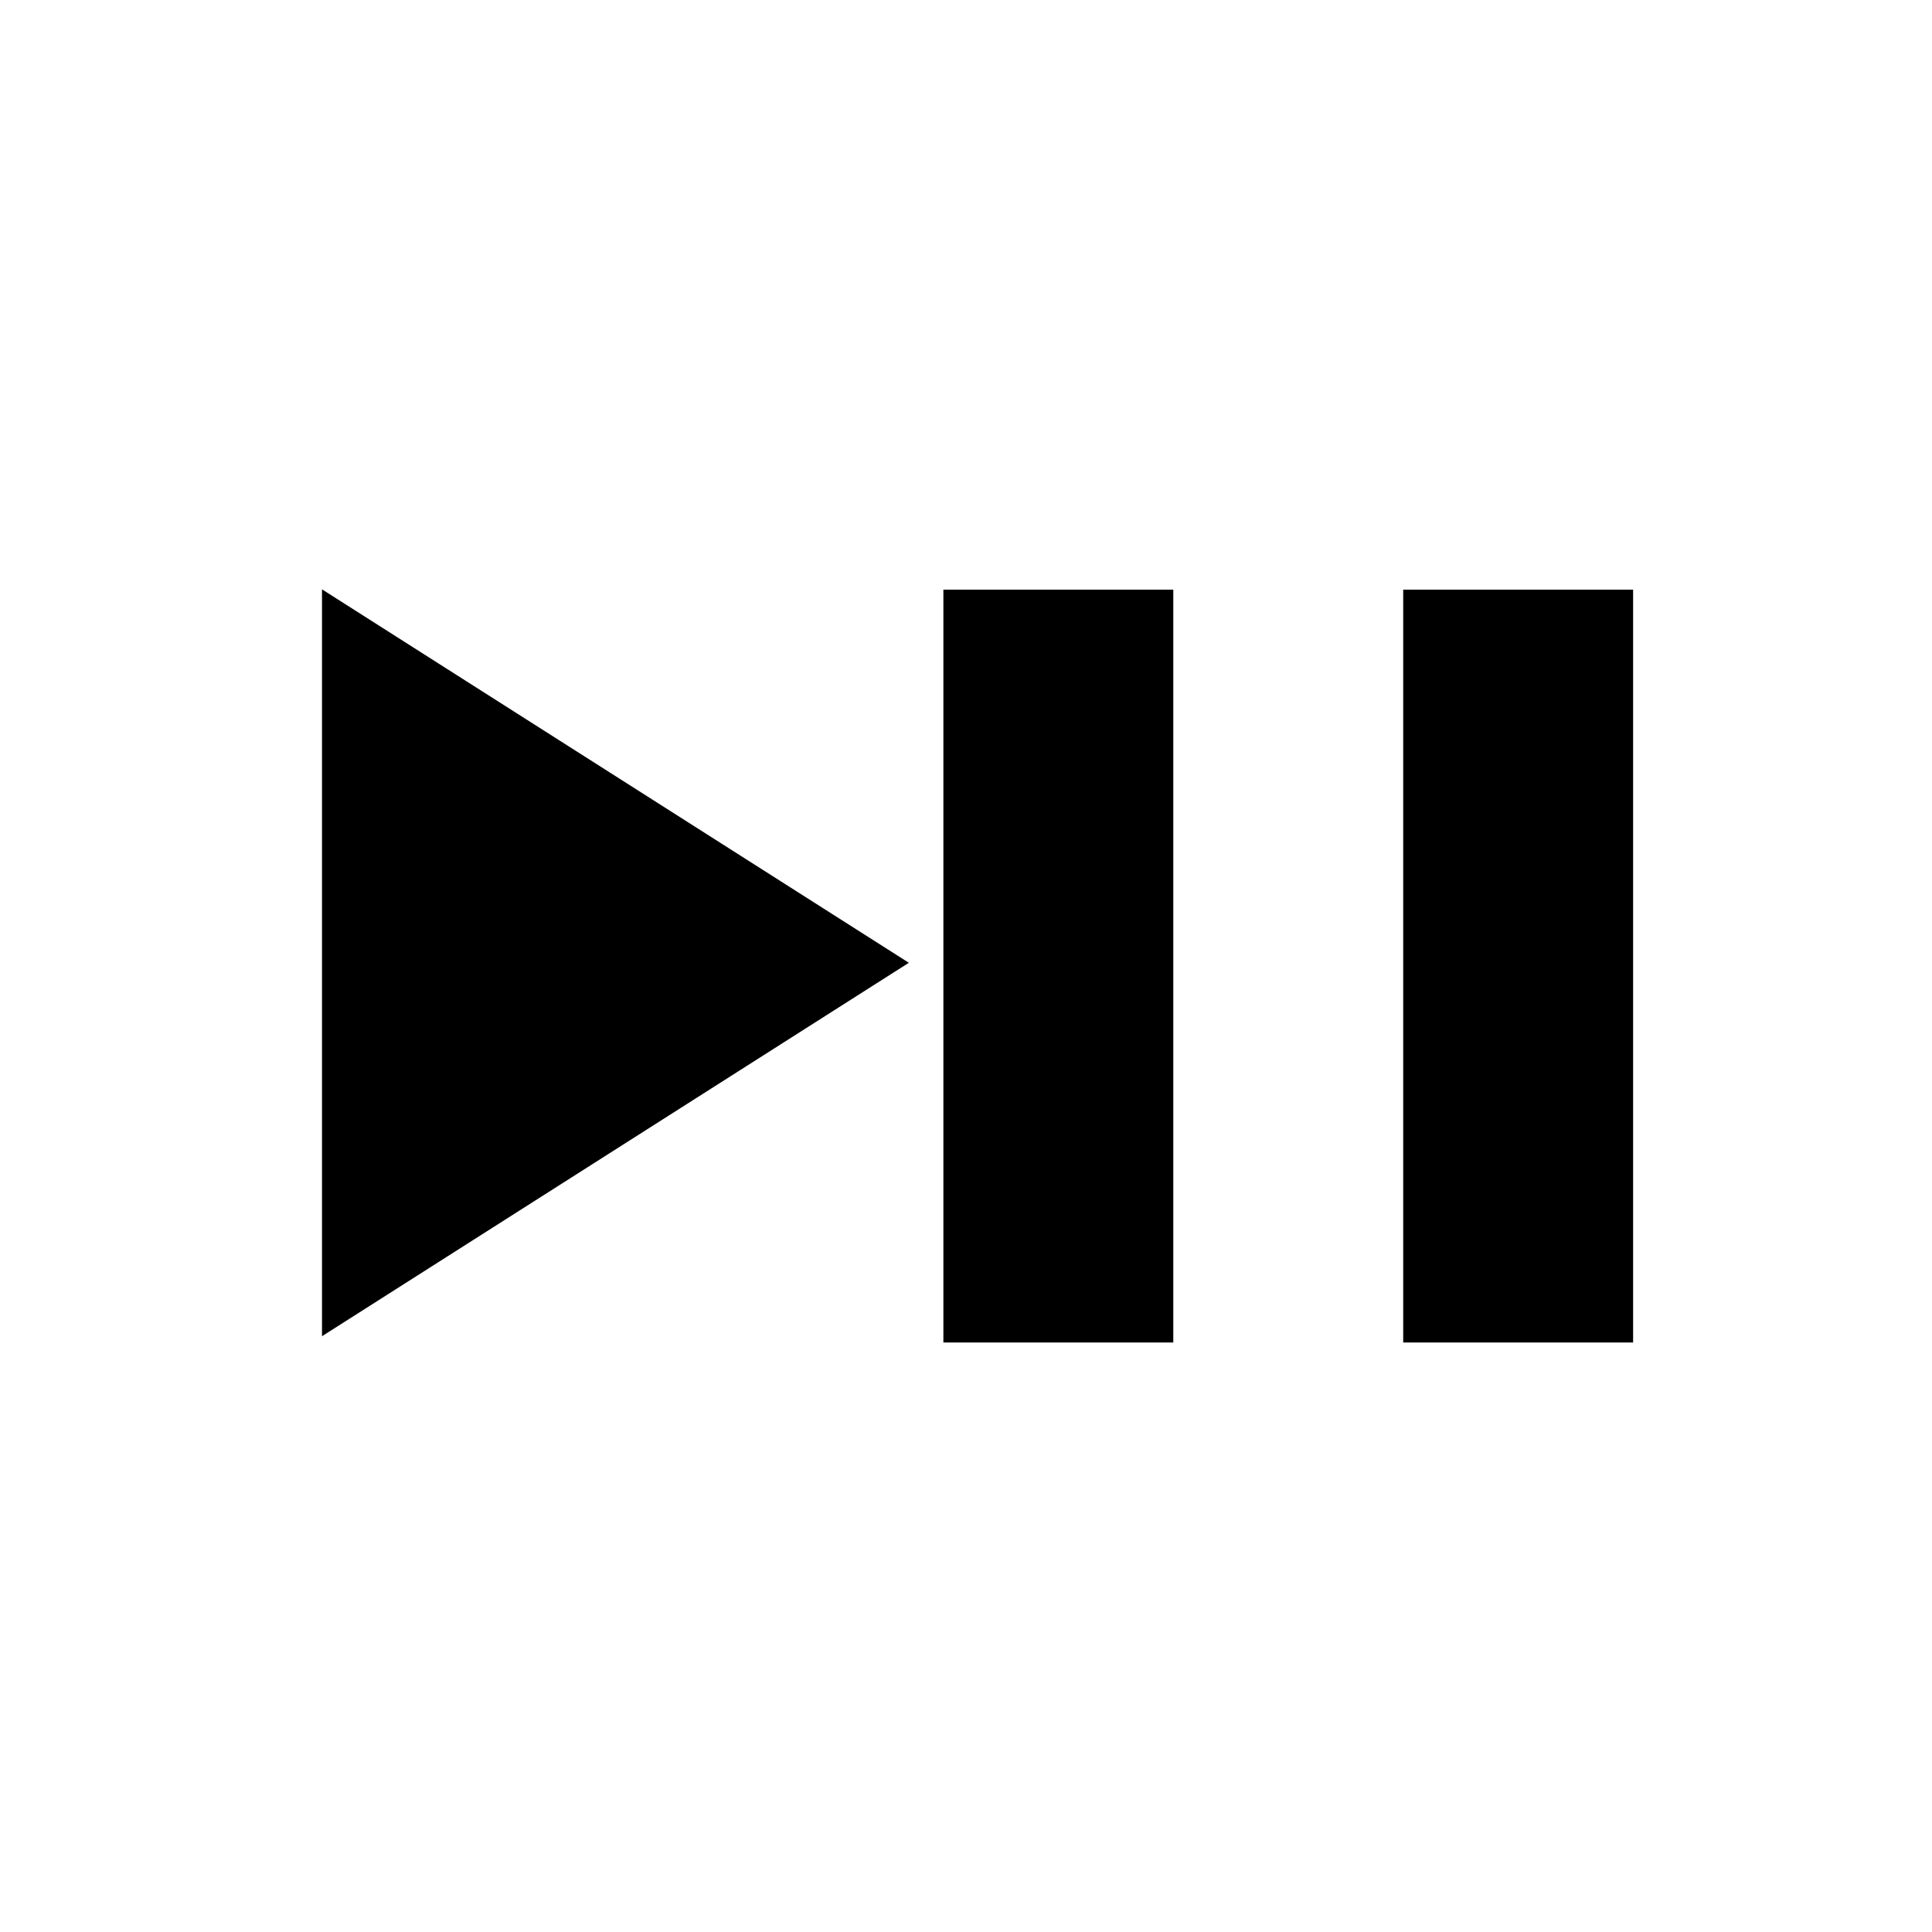 <?xml version="1.0" encoding="UTF-8" standalone="no"?>
<svg
   xmlns:dc="http://purl.org/dc/elements/1.1/"
   xmlns:cc="http://creativecommons.org/ns#"
   xmlns:rdf="http://www.w3.org/1999/02/22-rdf-syntax-ns#"
   xmlns:svg="http://www.w3.org/2000/svg"
   xmlns="http://www.w3.org/2000/svg"
   xmlns:sodipodi="http://sodipodi.sourceforge.net/DTD/sodipodi-0.dtd"
   xmlns:inkscape="http://www.inkscape.org/namespaces/inkscape"
   width="24"
   height="24"
   viewBox="0 0 24 24"
   version="1.1"
   id="svg3887"
   sodipodi:docname="playpause.svg"
   inkscape:version="0.92.4 (unknown)">
  <defs
     id="defs3891" />
  <sodipodi:namedview
     pagecolor="#ffffff"
     bordercolor="#666666"
     borderopacity="1"
     objecttolerance="10"
     gridtolerance="10"
     guidetolerance="10"
     inkscape:pageopacity="0"
     inkscape:pageshadow="2"
     inkscape:window-width="1366"
     inkscape:window-height="712"
     id="namedview3889"
     showgrid="false"
     inkscape:zoom="21.833333"
     inkscape:cx="12"
     inkscape:cy="12"
     inkscape:window-x="0"
     inkscape:window-y="0"
     inkscape:window-maximized="1"
     inkscape:current-layer="svg3887" />
  <path
     d="M 4,7.321 V 16.599 l 7.29,-4.639 z"
     id="path3883"
     inkscape:connector-curvature="0"
     style="stroke-width:0.663" />
  <path
     d="M0 0h24v24H0z"
     fill="none"
     id="path3885" />
  <g
     id="g4086"
     transform="matrix(0.714,0,0,0.668,7.435,3.985)">
    <path
       id="path4072"
       d="m 6,19 h 4 V 5 H 6 Z M 14,5 v 14 h 4 V 5 Z"
       inkscape:connector-curvature="0" />
    <path
       id="path4074"
       d="M 0,0 H 24 V 24 H 0 Z"
       inkscape:connector-curvature="0"
       style="fill:none" />
  </g>
</svg>
